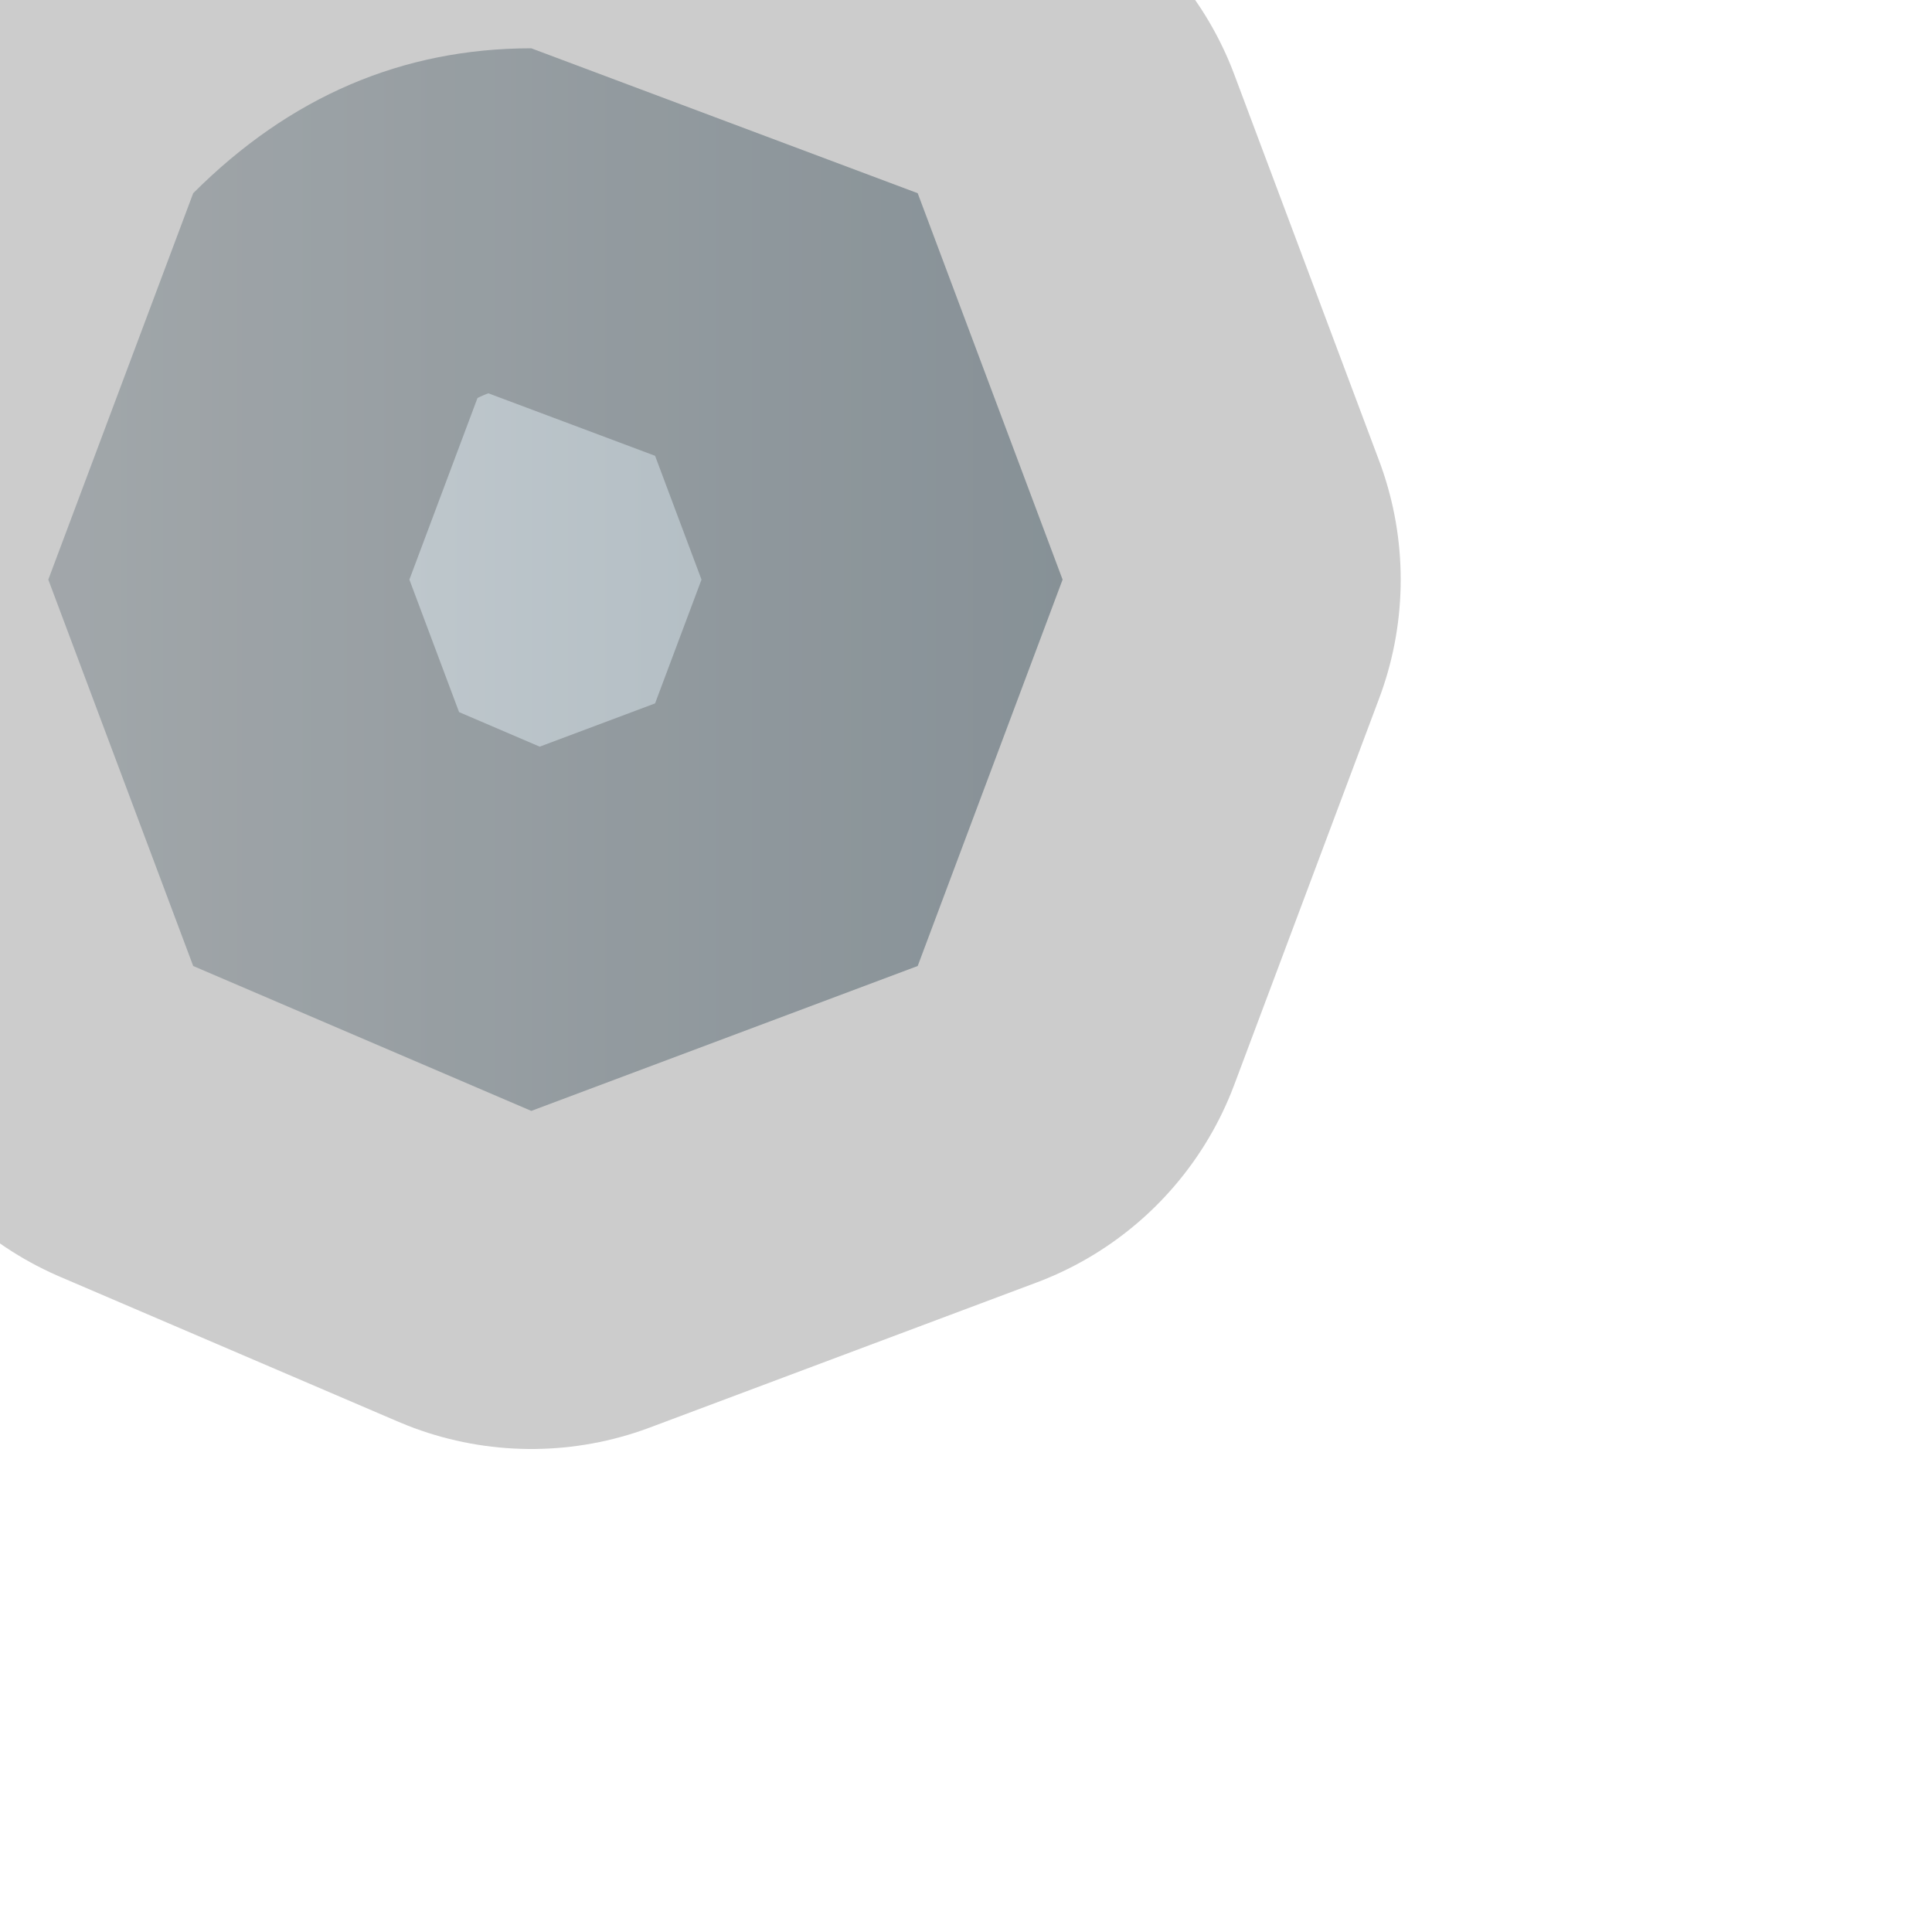 <?xml version="1.0" encoding="utf-8"?>
<svg version="1.1" id="Layer_1"
xmlns="http://www.w3.org/2000/svg"
xmlns:xlink="http://www.w3.org/1999/xlink"
width="2px" height="2px"
xml:space="preserve">
<g id="PathID_1089" transform="matrix(1, 0, 0, 1, -0.35, -3.65)">
<linearGradient
id="LinearGradID_275" gradientUnits="userSpaceOnUse" gradientTransform="matrix(0.001, 0, 0, 0.001, 0.9, 4.25)" spreadMethod ="pad" x1="-819.2" y1="0" x2="819.2" y2="0" >
<stop  offset="0" style="stop-color:#D4D9DC;stop-opacity:1" />
<stop  offset="1" style="stop-color:#A0AEB6;stop-opacity:1" />
</linearGradient>
<path style="fill:url(#LinearGradID_275) " d="M0.4 4.25L0.55 3.85Q0.7 3.7 0.9 3.7L1.3 3.85L1.45 4.25L1.3 4.65L0.9 4.8L0.55 4.65L0.4 4.25" />
<path style="fill:none;stroke-width:0.7;stroke-linecap:round;stroke-linejoin:round;stroke-miterlimit:3;stroke:#000000;stroke-opacity:0.2" d="M0.4 4.25L0.55 3.85Q0.7 3.7 0.9 3.7L1.3 3.85L1.45 4.25L1.3 4.65L0.9 4.8L0.55 4.65L0.4 4.25z" />
</g>
</svg>
